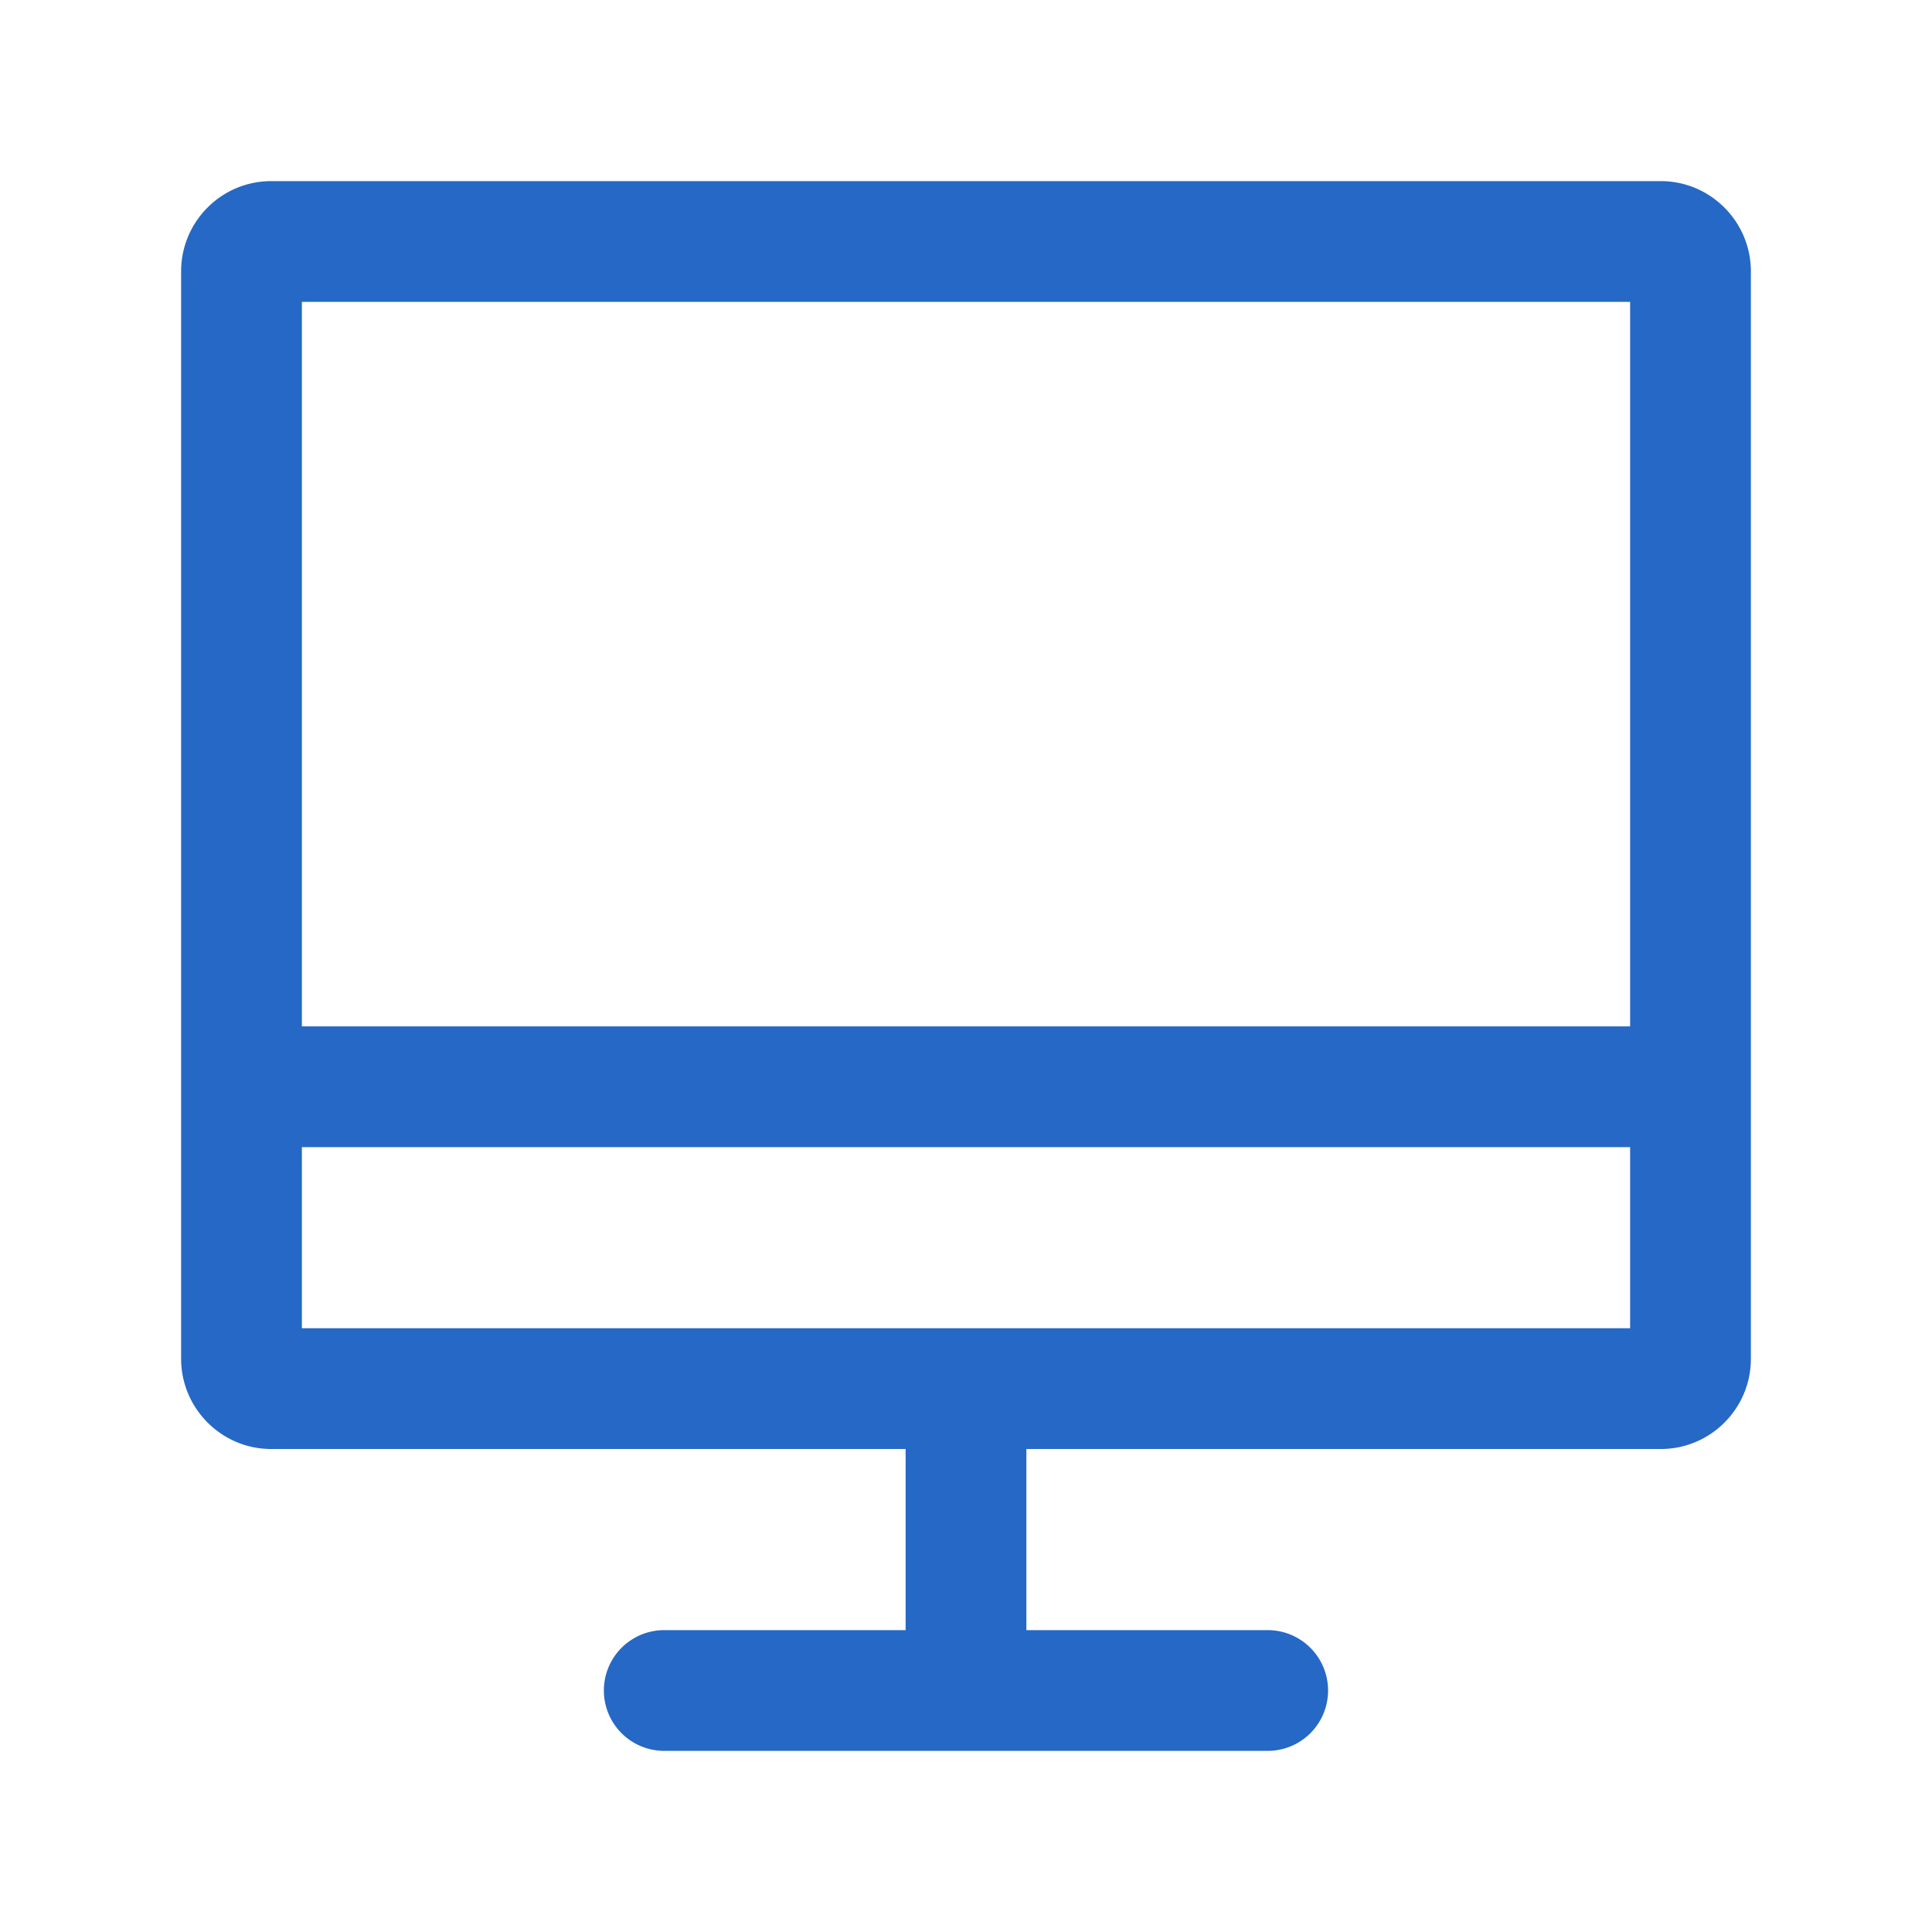 <svg xmlns="http://www.w3.org/2000/svg" fill="none" viewBox="0 0 32 32" class="acv-icon"><path fill="#2668C5" fill-rule="evenodd" d="M4.491 3C3.67 3 3 3.669 3 4.493v18.014C3 23.325 3.668 24 4.491 24H15v3h-3.998a.999.999 0 1 0 0 2h9.995a.999.999 0 1 0 0-2H17v-3h10.509C28.33 24 29 23.331 29 22.507V4.493C29 3.675 28.332 3 27.509 3H4.49ZM27 22v-3H5v3h22Zm0-5H5V5h22v12Z" clip-rule="evenodd"/></svg>